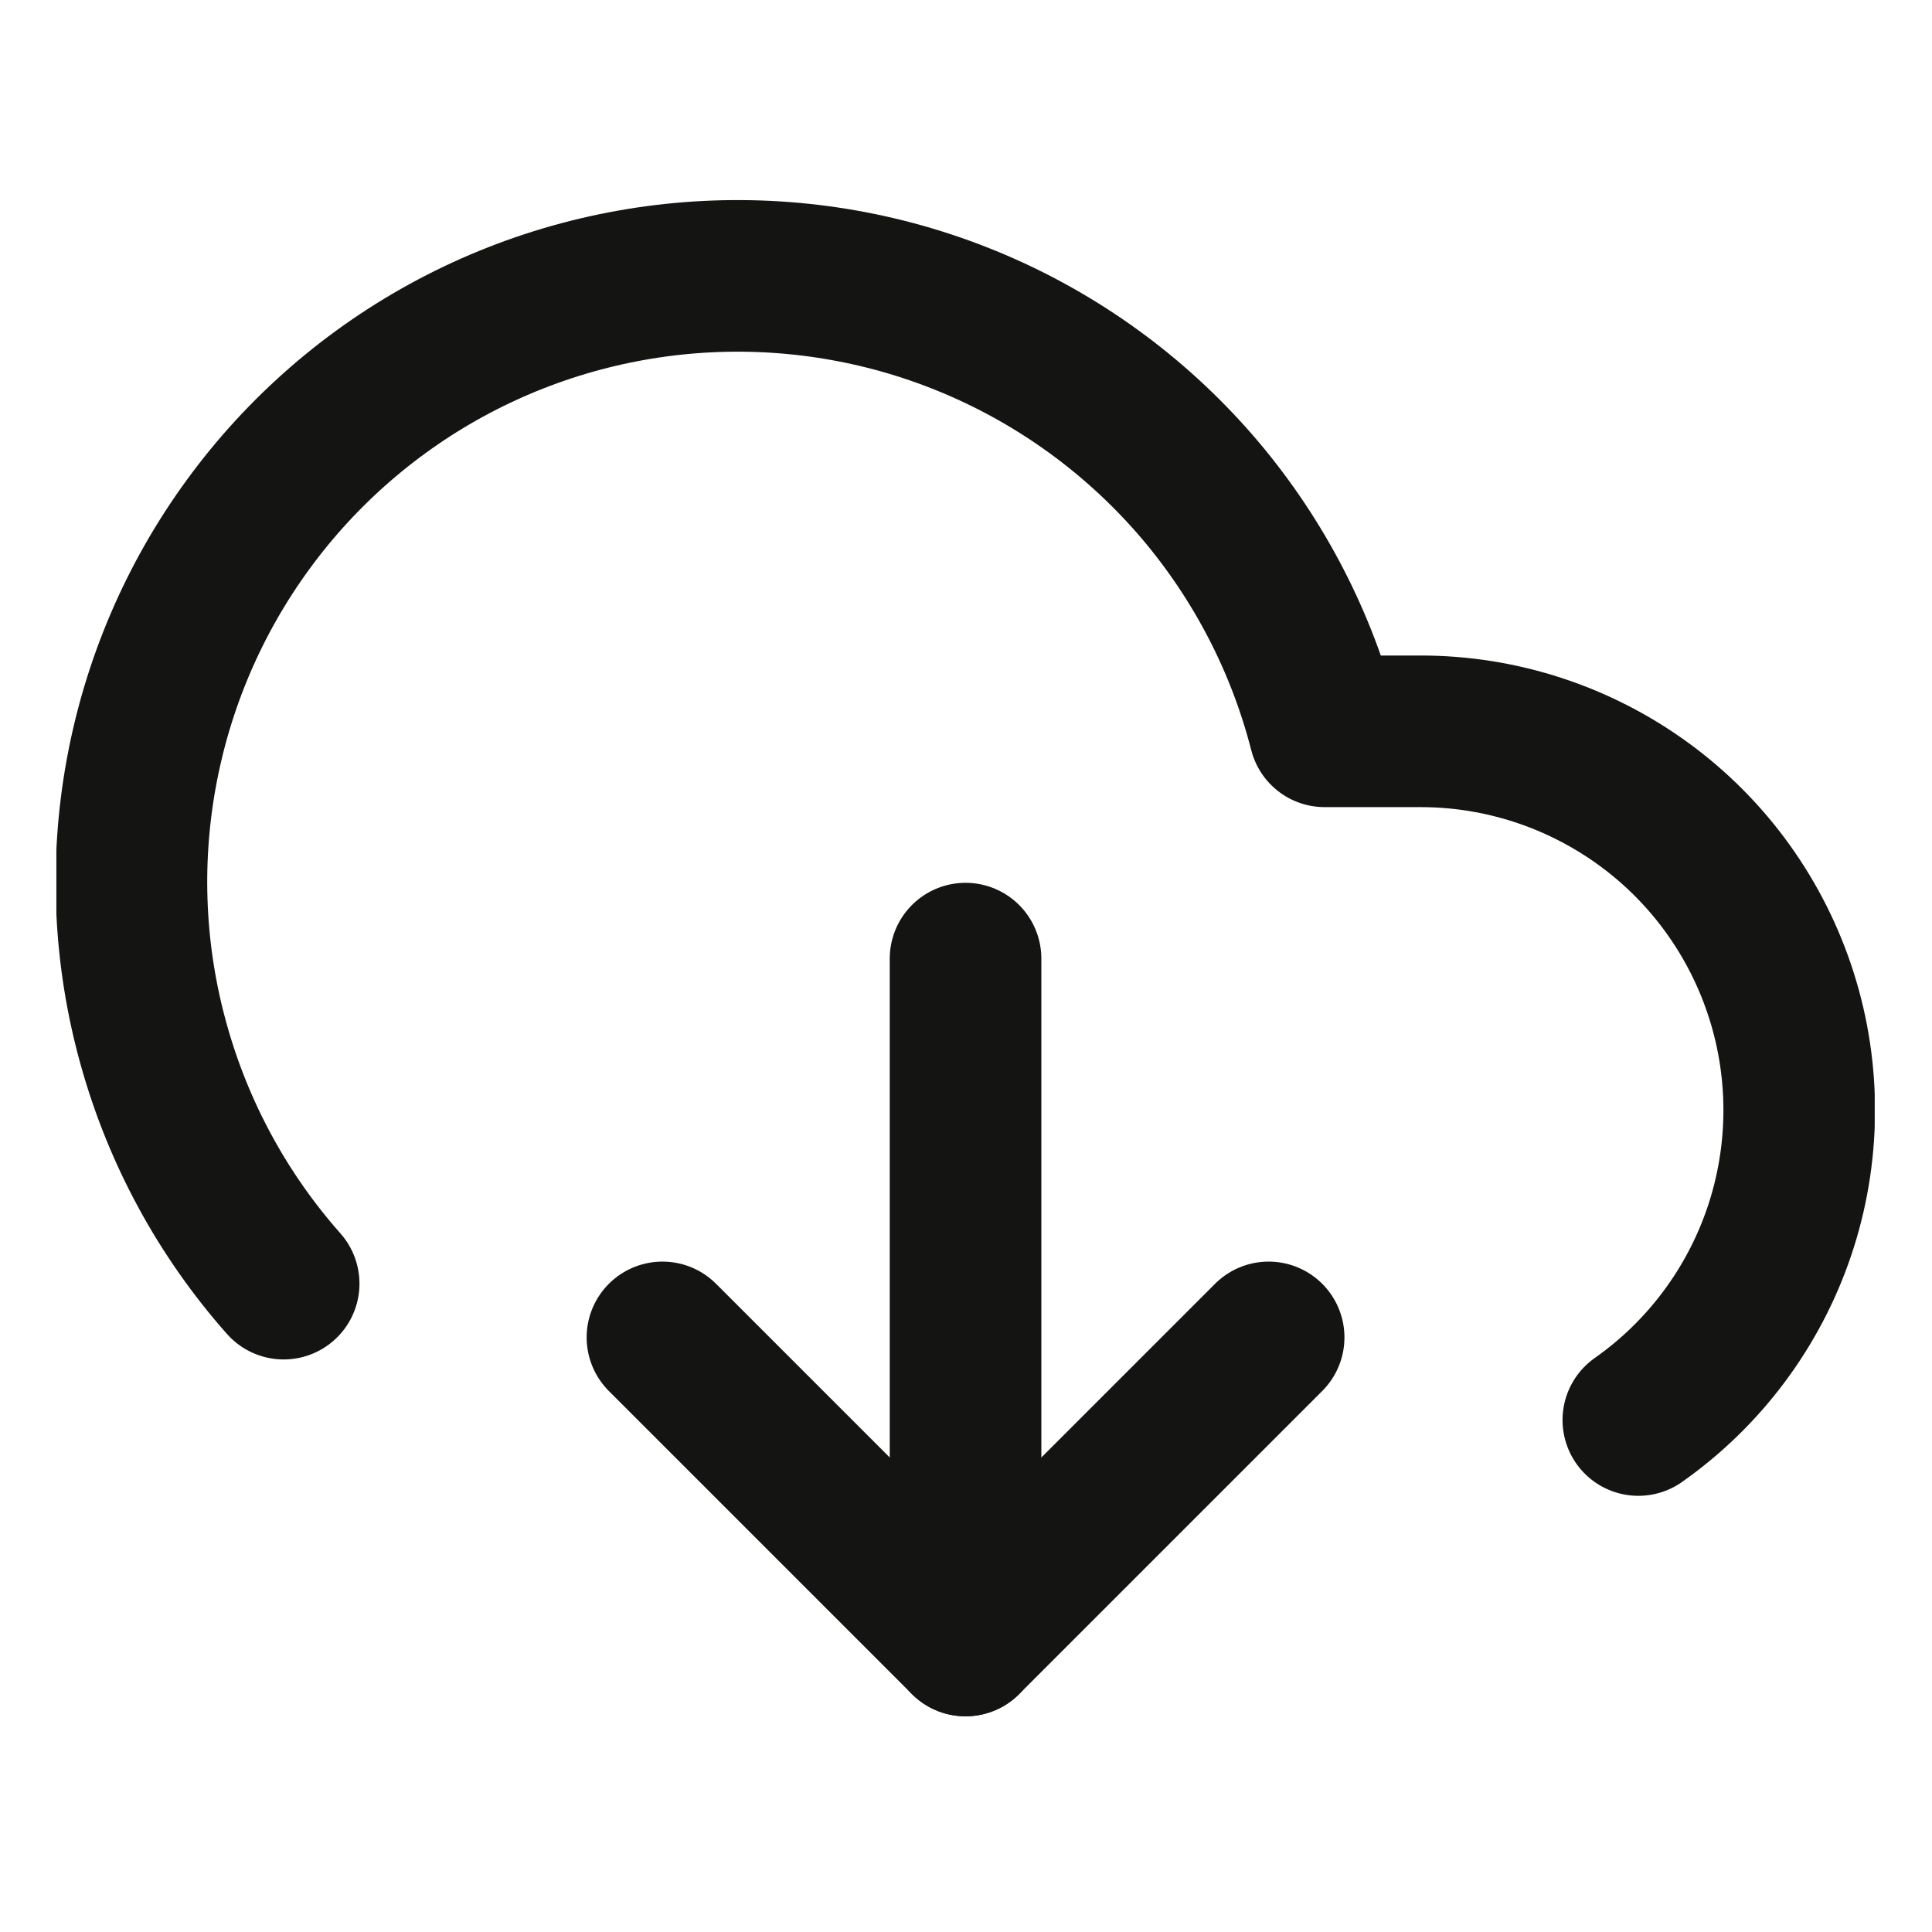 <svg width="17" height="17" viewBox="0 0 17 17" fill="none" xmlns="http://www.w3.org/2000/svg">
<g clip-path="url(#clip0_484_2763)">
<path d="M5.829 11.768L8.496 14.435L11.163 11.768" stroke="#141413" stroke-width="1.334" stroke-linecap="round" stroke-linejoin="round"/>
<path d="M8.496 8.435V14.435" stroke="#141413" stroke-width="1.334" stroke-linecap="round" stroke-linejoin="round"/>
<path d="M14.416 12.495C14.996 12.087 15.43 11.506 15.657 10.834C15.883 10.163 15.89 9.437 15.676 8.762C15.462 8.086 15.039 7.496 14.467 7.078C13.895 6.66 13.205 6.434 12.496 6.435H11.656C11.456 5.654 11.08 4.928 10.559 4.312C10.037 3.697 9.383 3.208 8.645 2.882C7.907 2.556 7.105 2.402 6.298 2.431C5.492 2.46 4.703 2.671 3.99 3.049C3.278 3.427 2.66 3.962 2.184 4.614C1.708 5.265 1.386 6.016 1.242 6.81C1.098 7.603 1.136 8.419 1.354 9.196C1.571 9.973 1.961 10.691 2.496 11.295" stroke="#141413" stroke-width="1.334" stroke-linecap="round" stroke-linejoin="round"/>
</g>
<defs>
<clipPath id="clip0_484_2763">
<rect width="16" height="16" fill="white" transform="translate(0.496 0.435)"/>
</clipPath>
</defs>
</svg>
